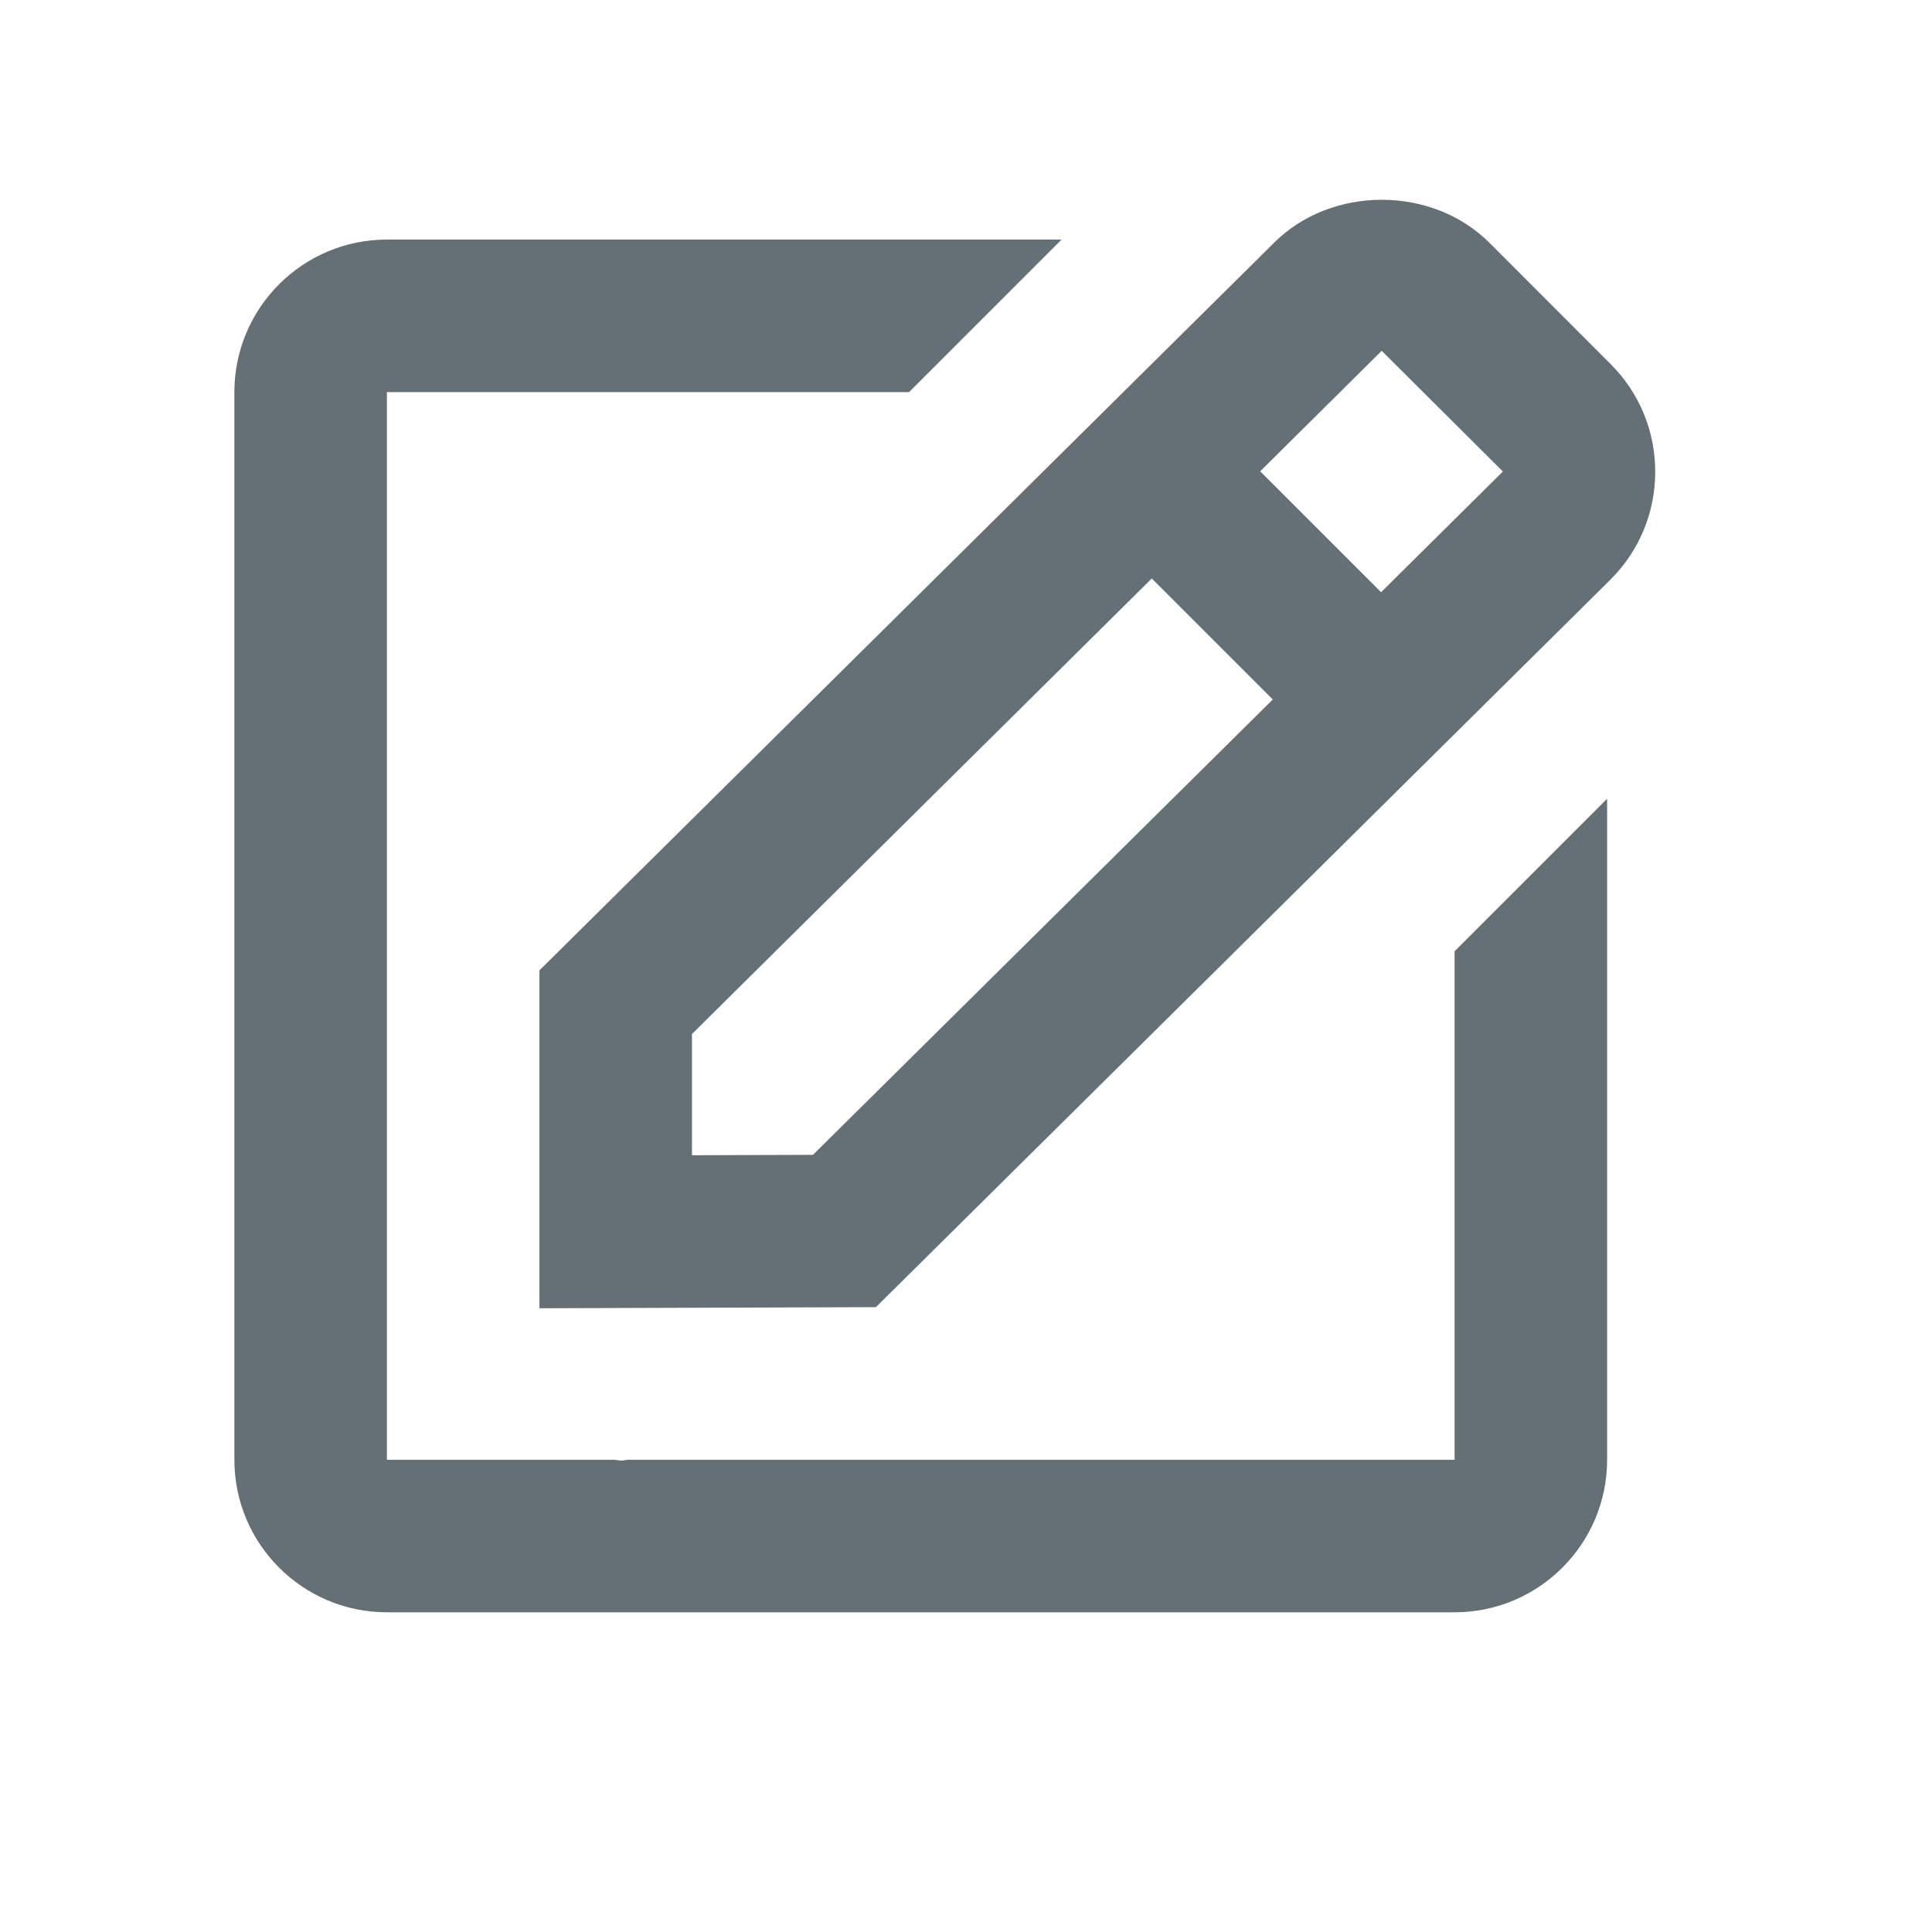 <svg width="19" height="19" viewBox="0 0 19 19" fill="none" xmlns="http://www.w3.org/2000/svg">
<path d="M5.305 12.866L8.614 12.855L15.838 5.7C16.122 5.416 16.278 5.04 16.278 4.639C16.278 4.239 16.122 3.862 15.838 3.579L14.649 2.389C14.082 1.822 13.093 1.825 12.53 2.387L5.305 9.543V12.866ZM13.588 3.45L14.78 4.637L13.582 5.824L12.393 4.635L13.588 3.45ZM6.805 10.169L11.327 5.689L12.517 6.879L7.995 11.357L6.805 11.361V10.169Z" fill="#657076"/>
<path d="M3.805 15.856H14.305C15.132 15.856 15.805 15.184 15.805 14.356V7.855L14.305 9.355V14.356H6.173C6.154 14.356 6.133 14.364 6.114 14.364C6.089 14.364 6.064 14.357 6.039 14.356H3.805V3.856H8.94L10.44 2.356H3.805C2.977 2.356 2.305 3.029 2.305 3.856V14.356C2.305 15.184 2.977 15.856 3.805 15.856Z" fill="#657076"/>
</svg>
